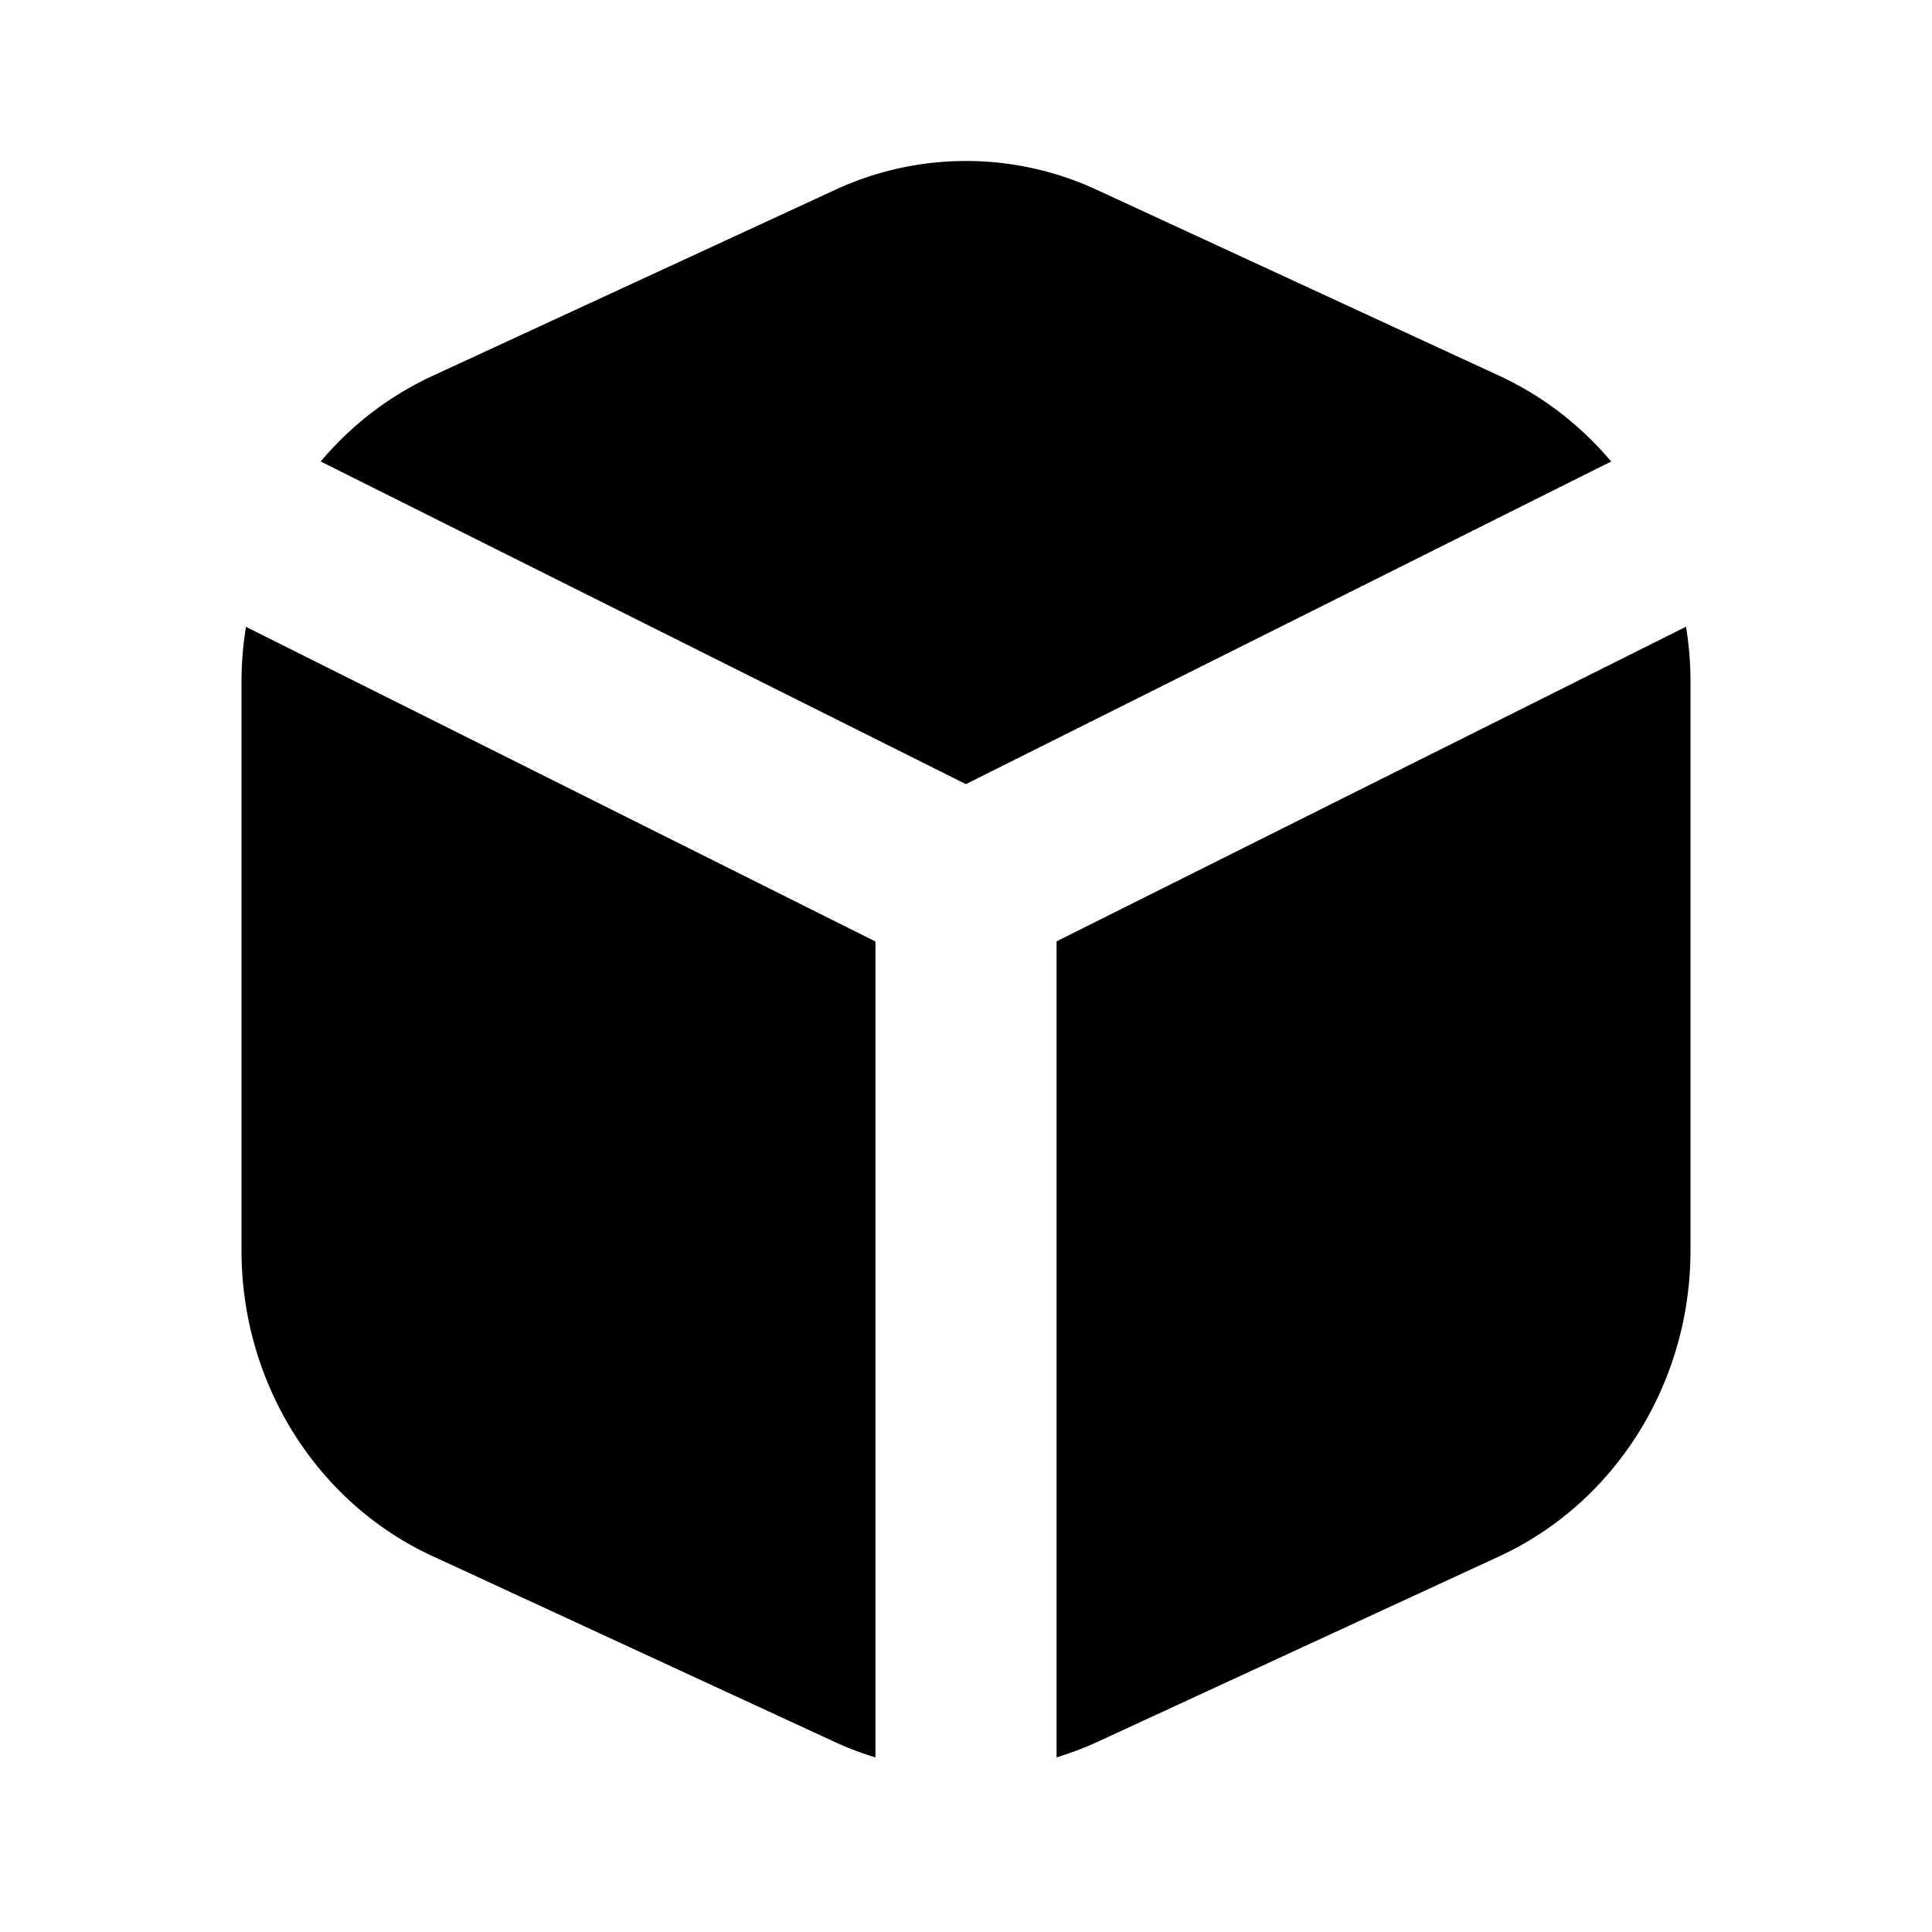<svg xmlns="http://www.w3.org/2000/svg" fill="none" viewBox="0 0 16 16">
    <path fill="currentColor" d="M7.25 7.797v6.757a2.608 2.608 0 0 1-.333-.126l-3.333-1.54C2.621 12.445 2 11.452 2 10.356v-4.71c0-.154.013-.307.037-.455L7.25 7.797Zm6.713-2.607c.024.148.037.3.037.455v4.71c0 1.096-.621 2.089-1.584 2.534l-3.333 1.539c-.109.05-.22.091-.333.126V7.796l5.213-2.606ZM6.917 1.572a2.575 2.575 0 0 1 2.166 0l3.333 1.54c.362.167.676.412.927.71L7.999 6.494 2.656 3.822c.25-.298.566-.543.928-.71l3.333-1.54Z"/>
</svg>